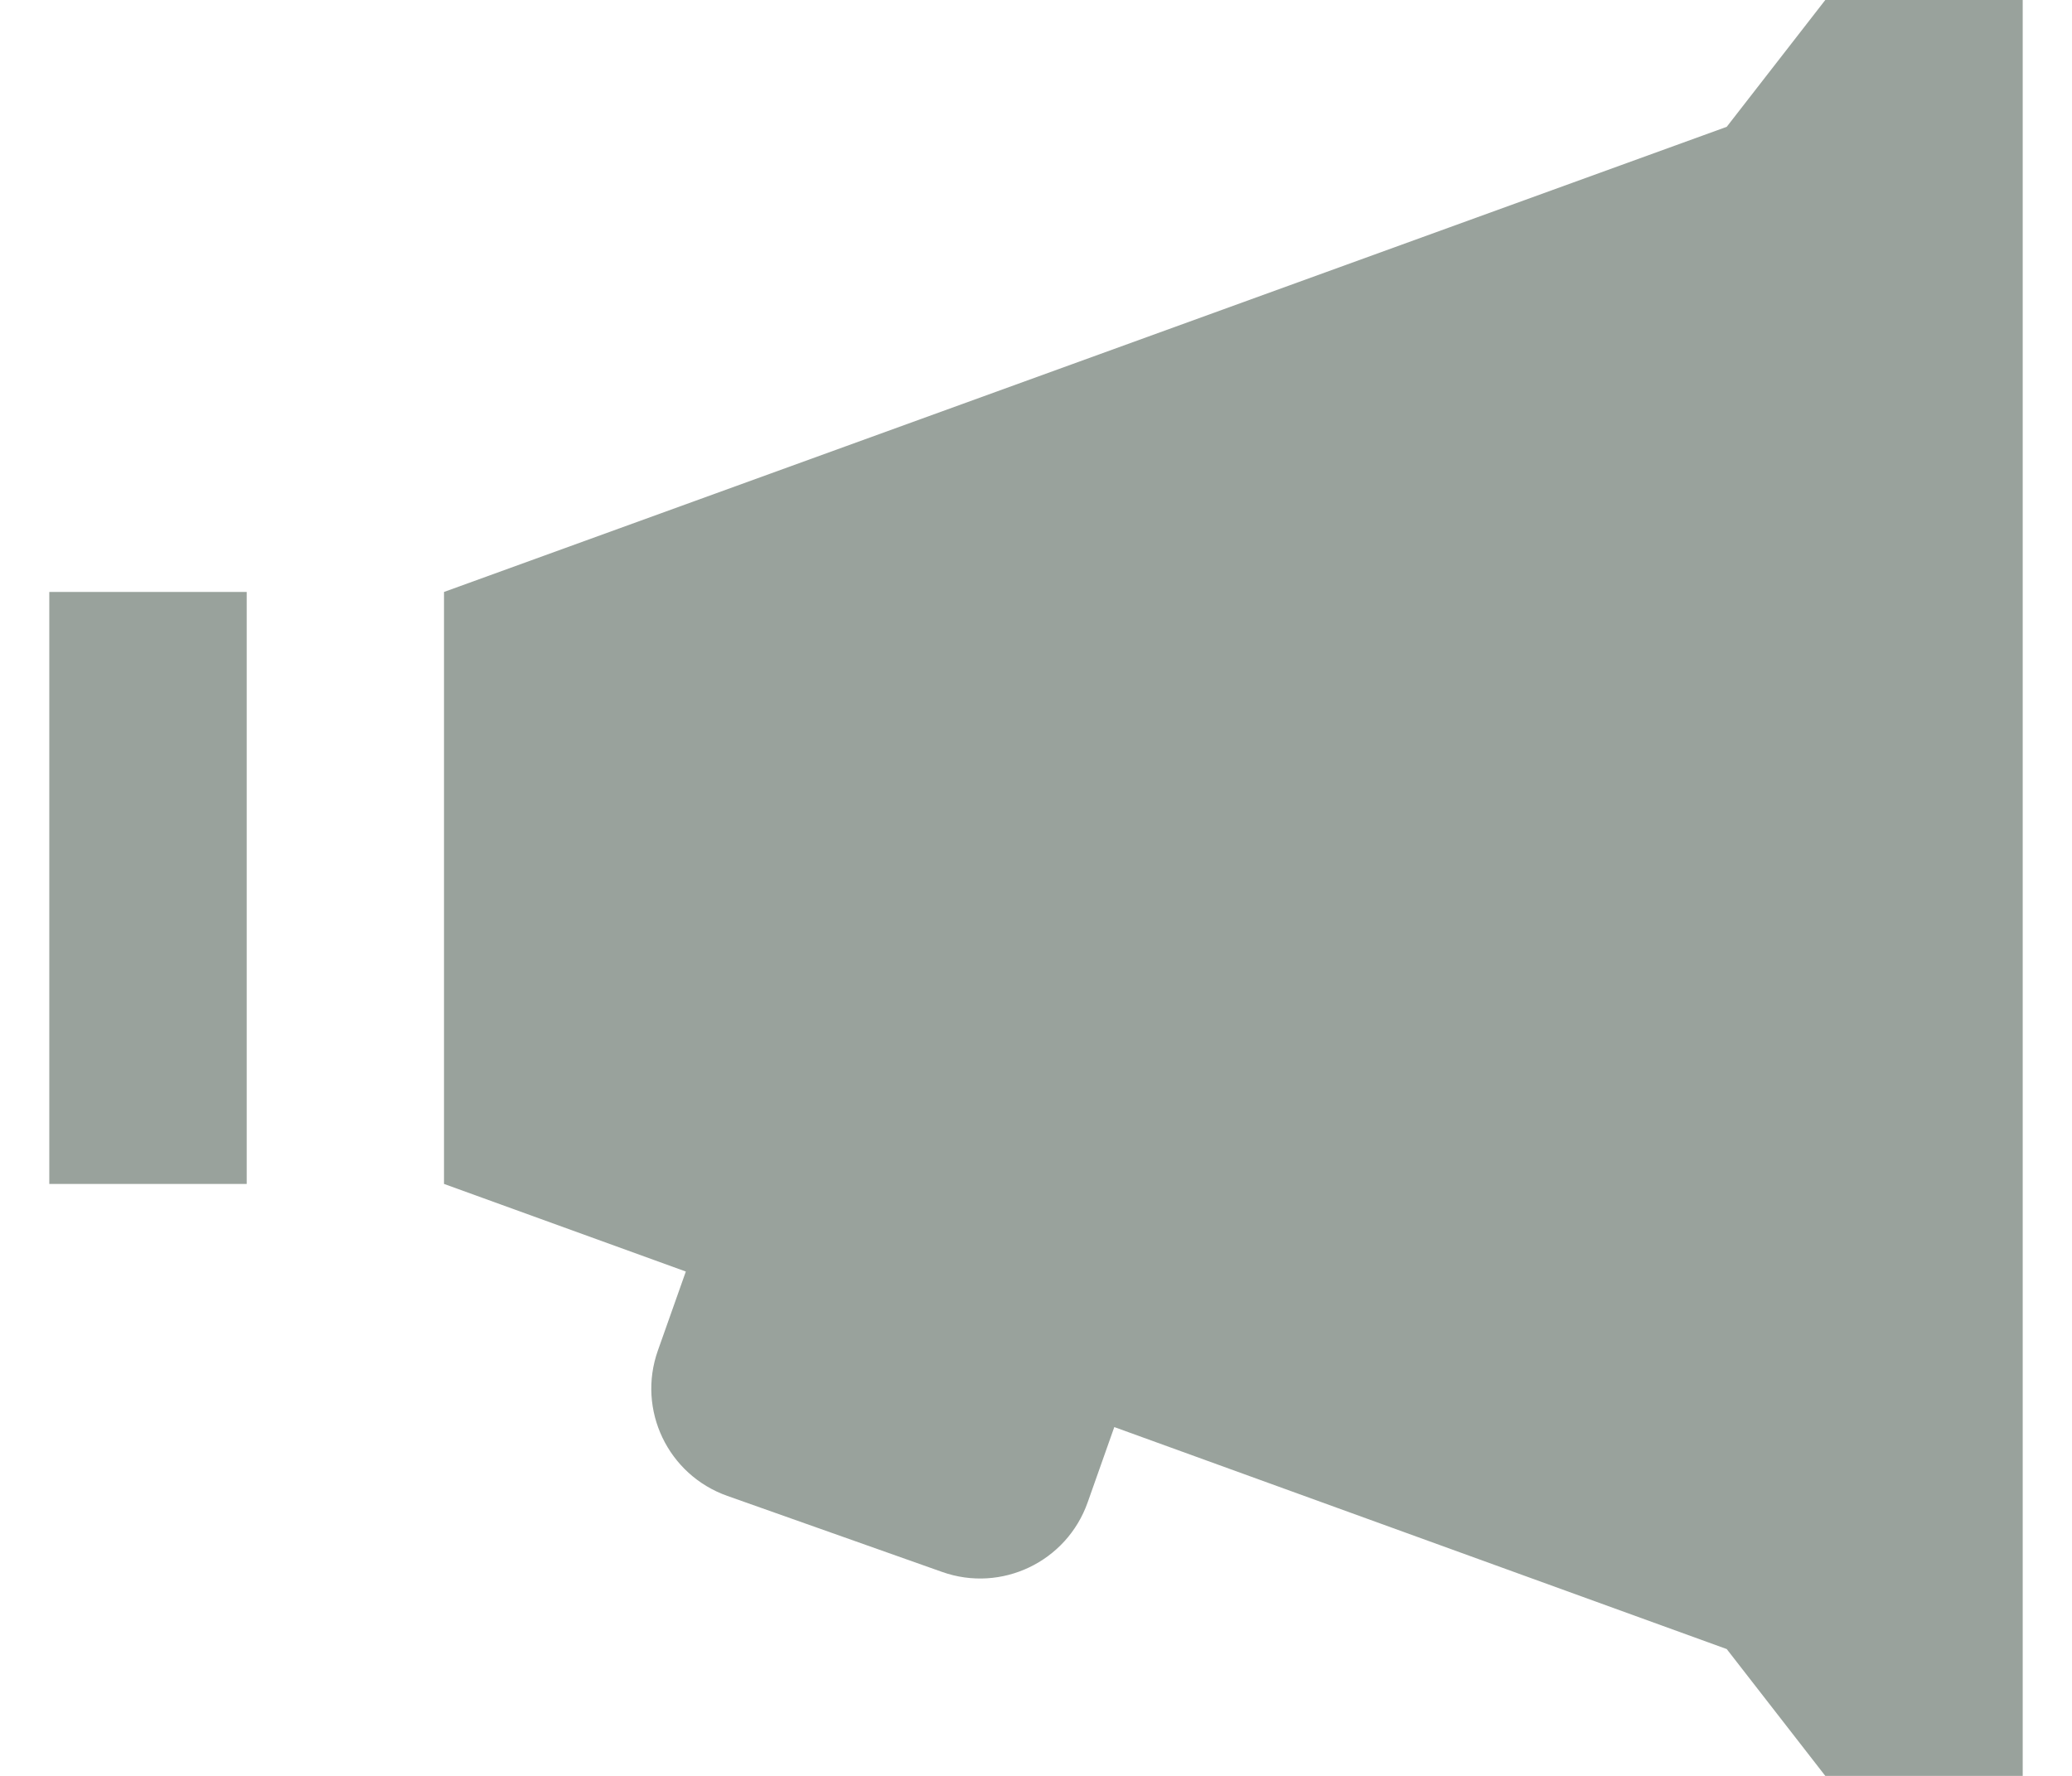 <svg width="14" height="12" viewBox="0 0 14 12" fill="none" xmlns="http://www.w3.org/2000/svg">
<path d="M12.333 0L11.667 0.857L3 4V8L4.634 8.592L4.445 9.126C4.303 9.527 4.513 9.966 4.914 10.108L6.366 10.622C6.766 10.764 7.207 10.554 7.349 10.152L7.529 9.643L11.667 11.143L12.333 12H13.667V0H12.333ZM0.333 4V8H1.667V4H0.333Z" fill="#99A29C"/>
</svg>
